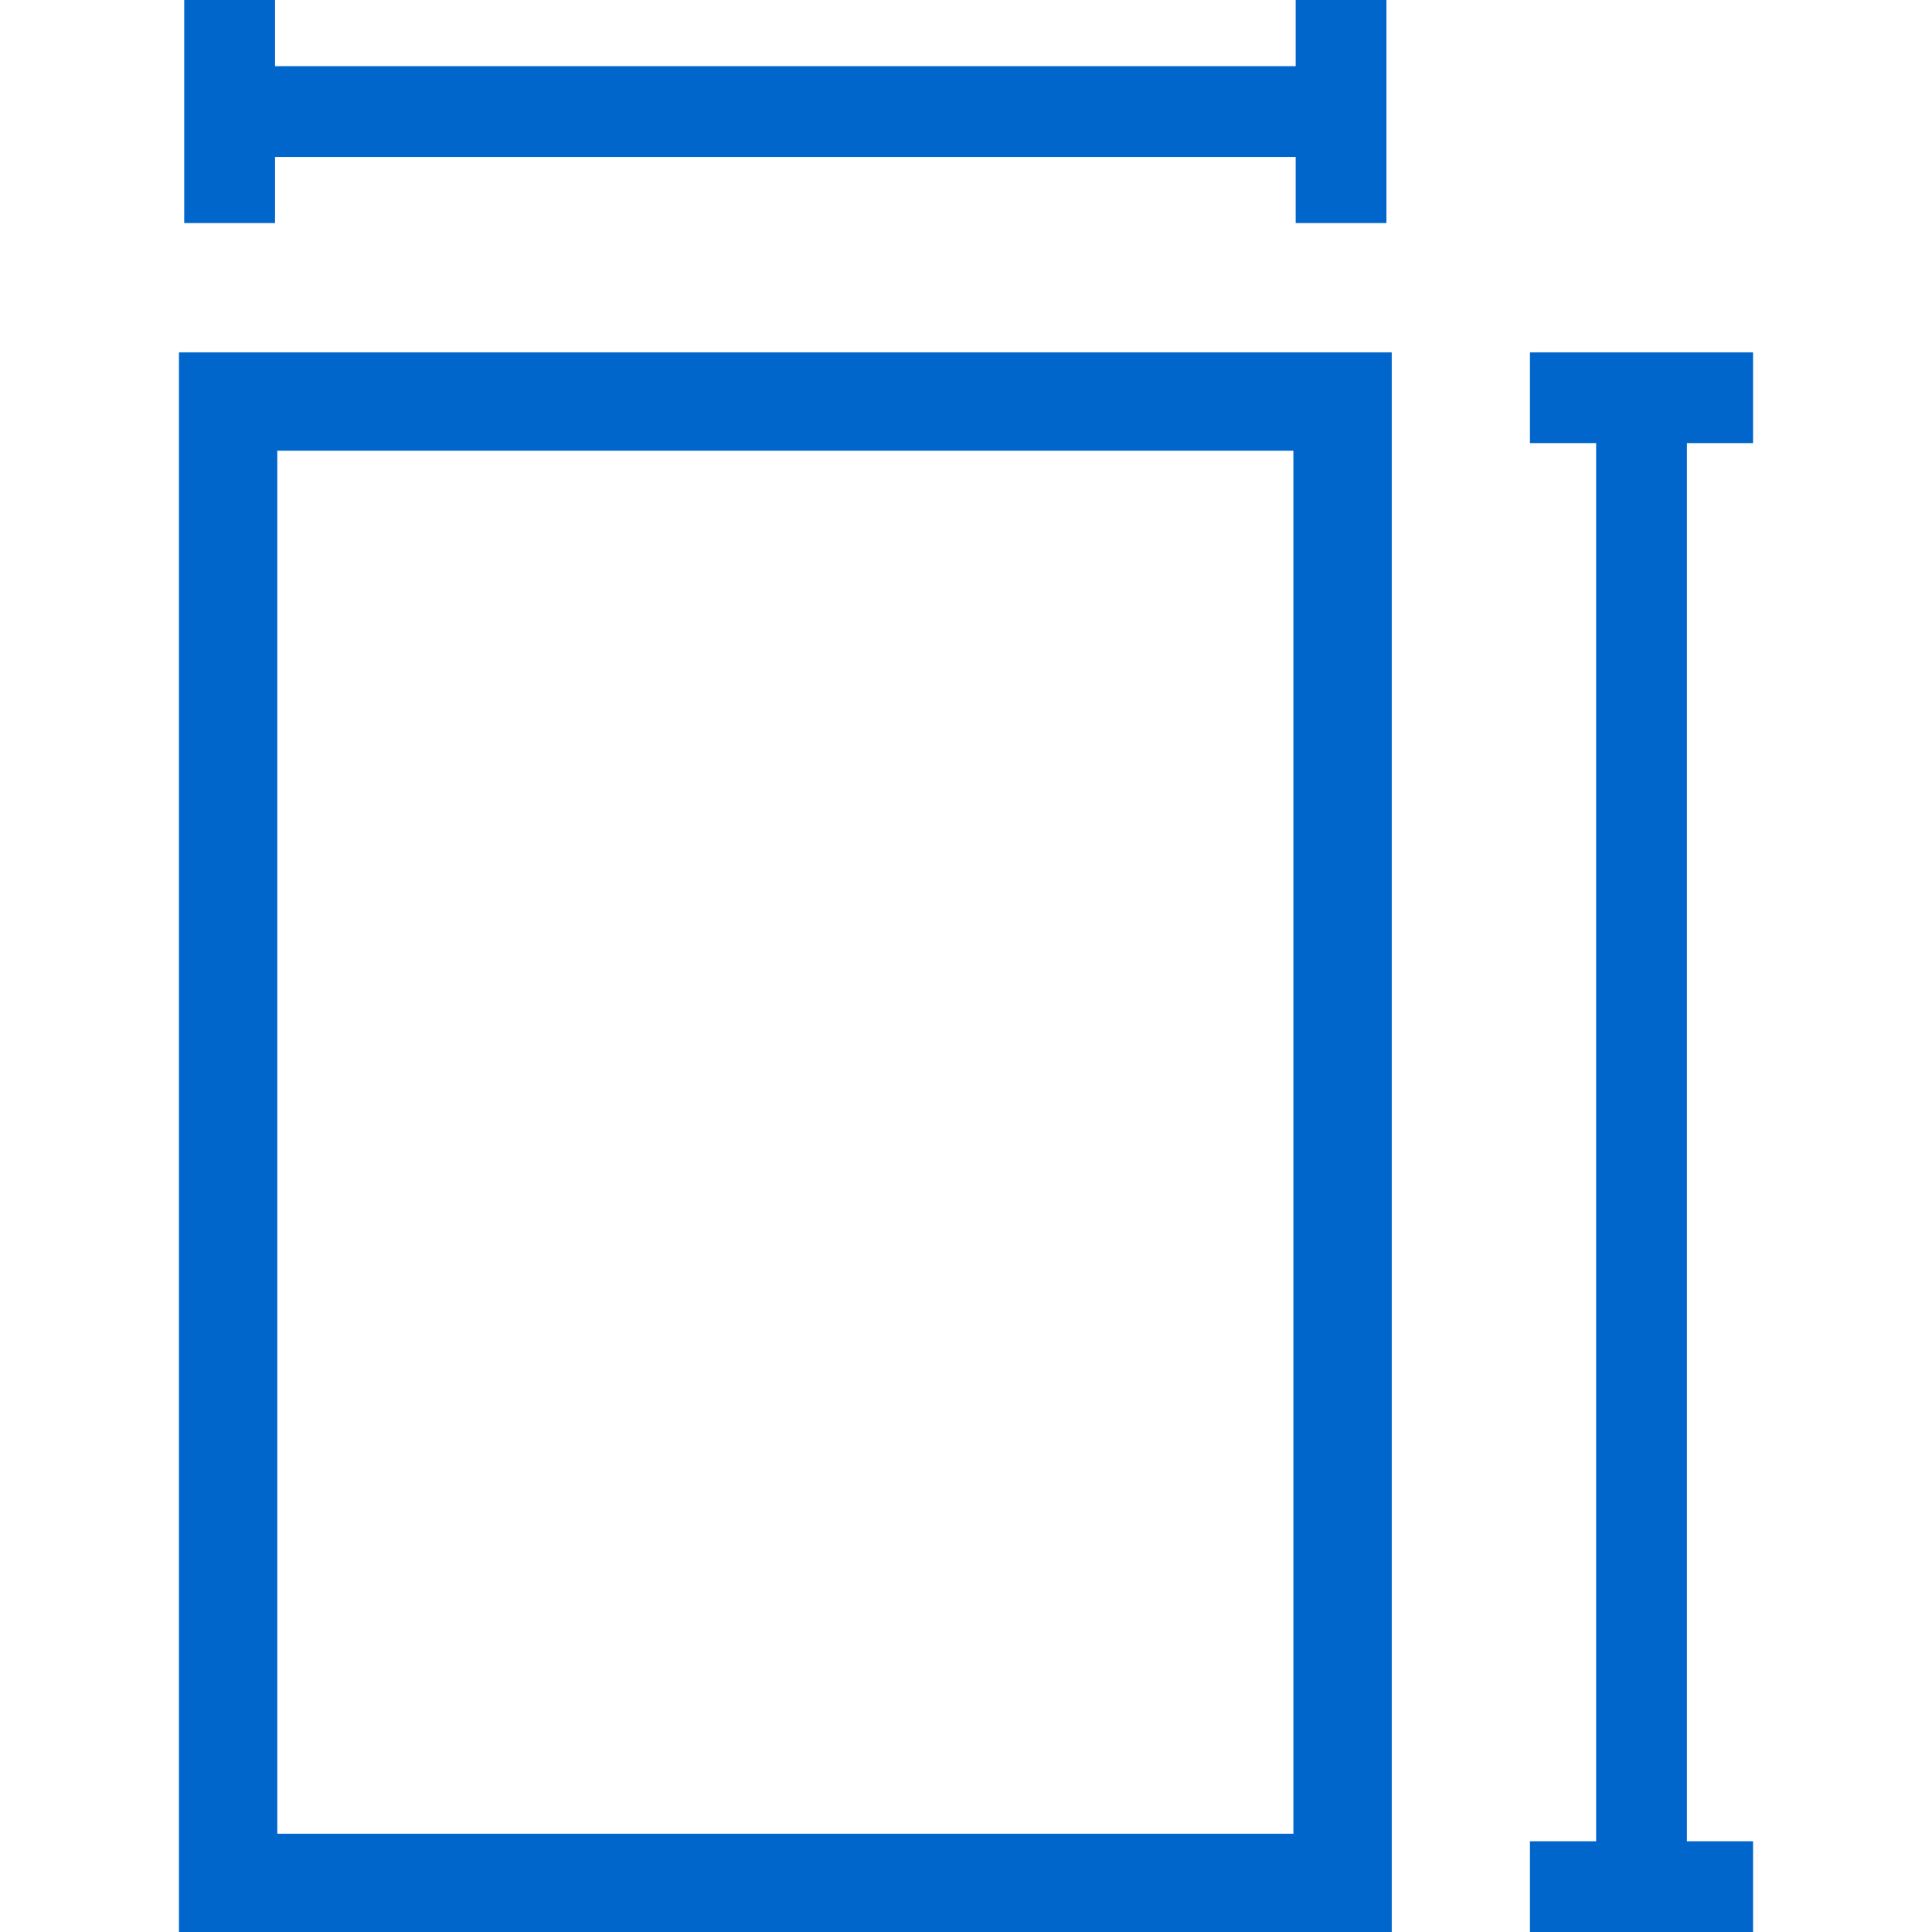 <?xml version="1.0" encoding="iso-8859-1"?>
<!-- Generator: Adobe Illustrator 16.0.0, SVG Export Plug-In . SVG Version: 6.00 Build 0)  -->
<!DOCTYPE svg PUBLIC "-//W3C//DTD SVG 1.1//EN" "http://www.w3.org/Graphics/SVG/1.1/DTD/svg11.dtd">
<svg version="1.1" id="Capa_1" xmlns="http://www.w3.org/2000/svg" xmlns:xlink="http://www.w3.org/1999/xlink" x="0px" y="0px"
	 width="93.849px" height="93.85px" viewBox="0 0 93.849 93.85" style="enable-background:new 0 0 93.849 93.85;"
	 xml:space="preserve">
<g fill="#0066CC">
		<polygon points="13.36,7.623 62.939,7.623 62.939,10.836 67.347,10.836 67.347,0 62.939,0 62.939,3.215 13.36,3.215 13.36,0 
			8.949,0 8.949,10.836 13.36,10.836 		"/>
		<polygon points="85.157,21.524 85.157,17.115 74.319,17.115 74.319,21.524 77.534,21.524 77.534,89.441 74.319,89.441 
			74.319,93.85 85.157,93.85 85.157,89.441 81.943,89.441 81.943,21.524 		"/>
		<path d="M8.693,93.85h58.912V17.115H8.693V93.85z M13.47,21.893h49.358v67.182H13.47V21.893z"/>
</g>
</svg>
